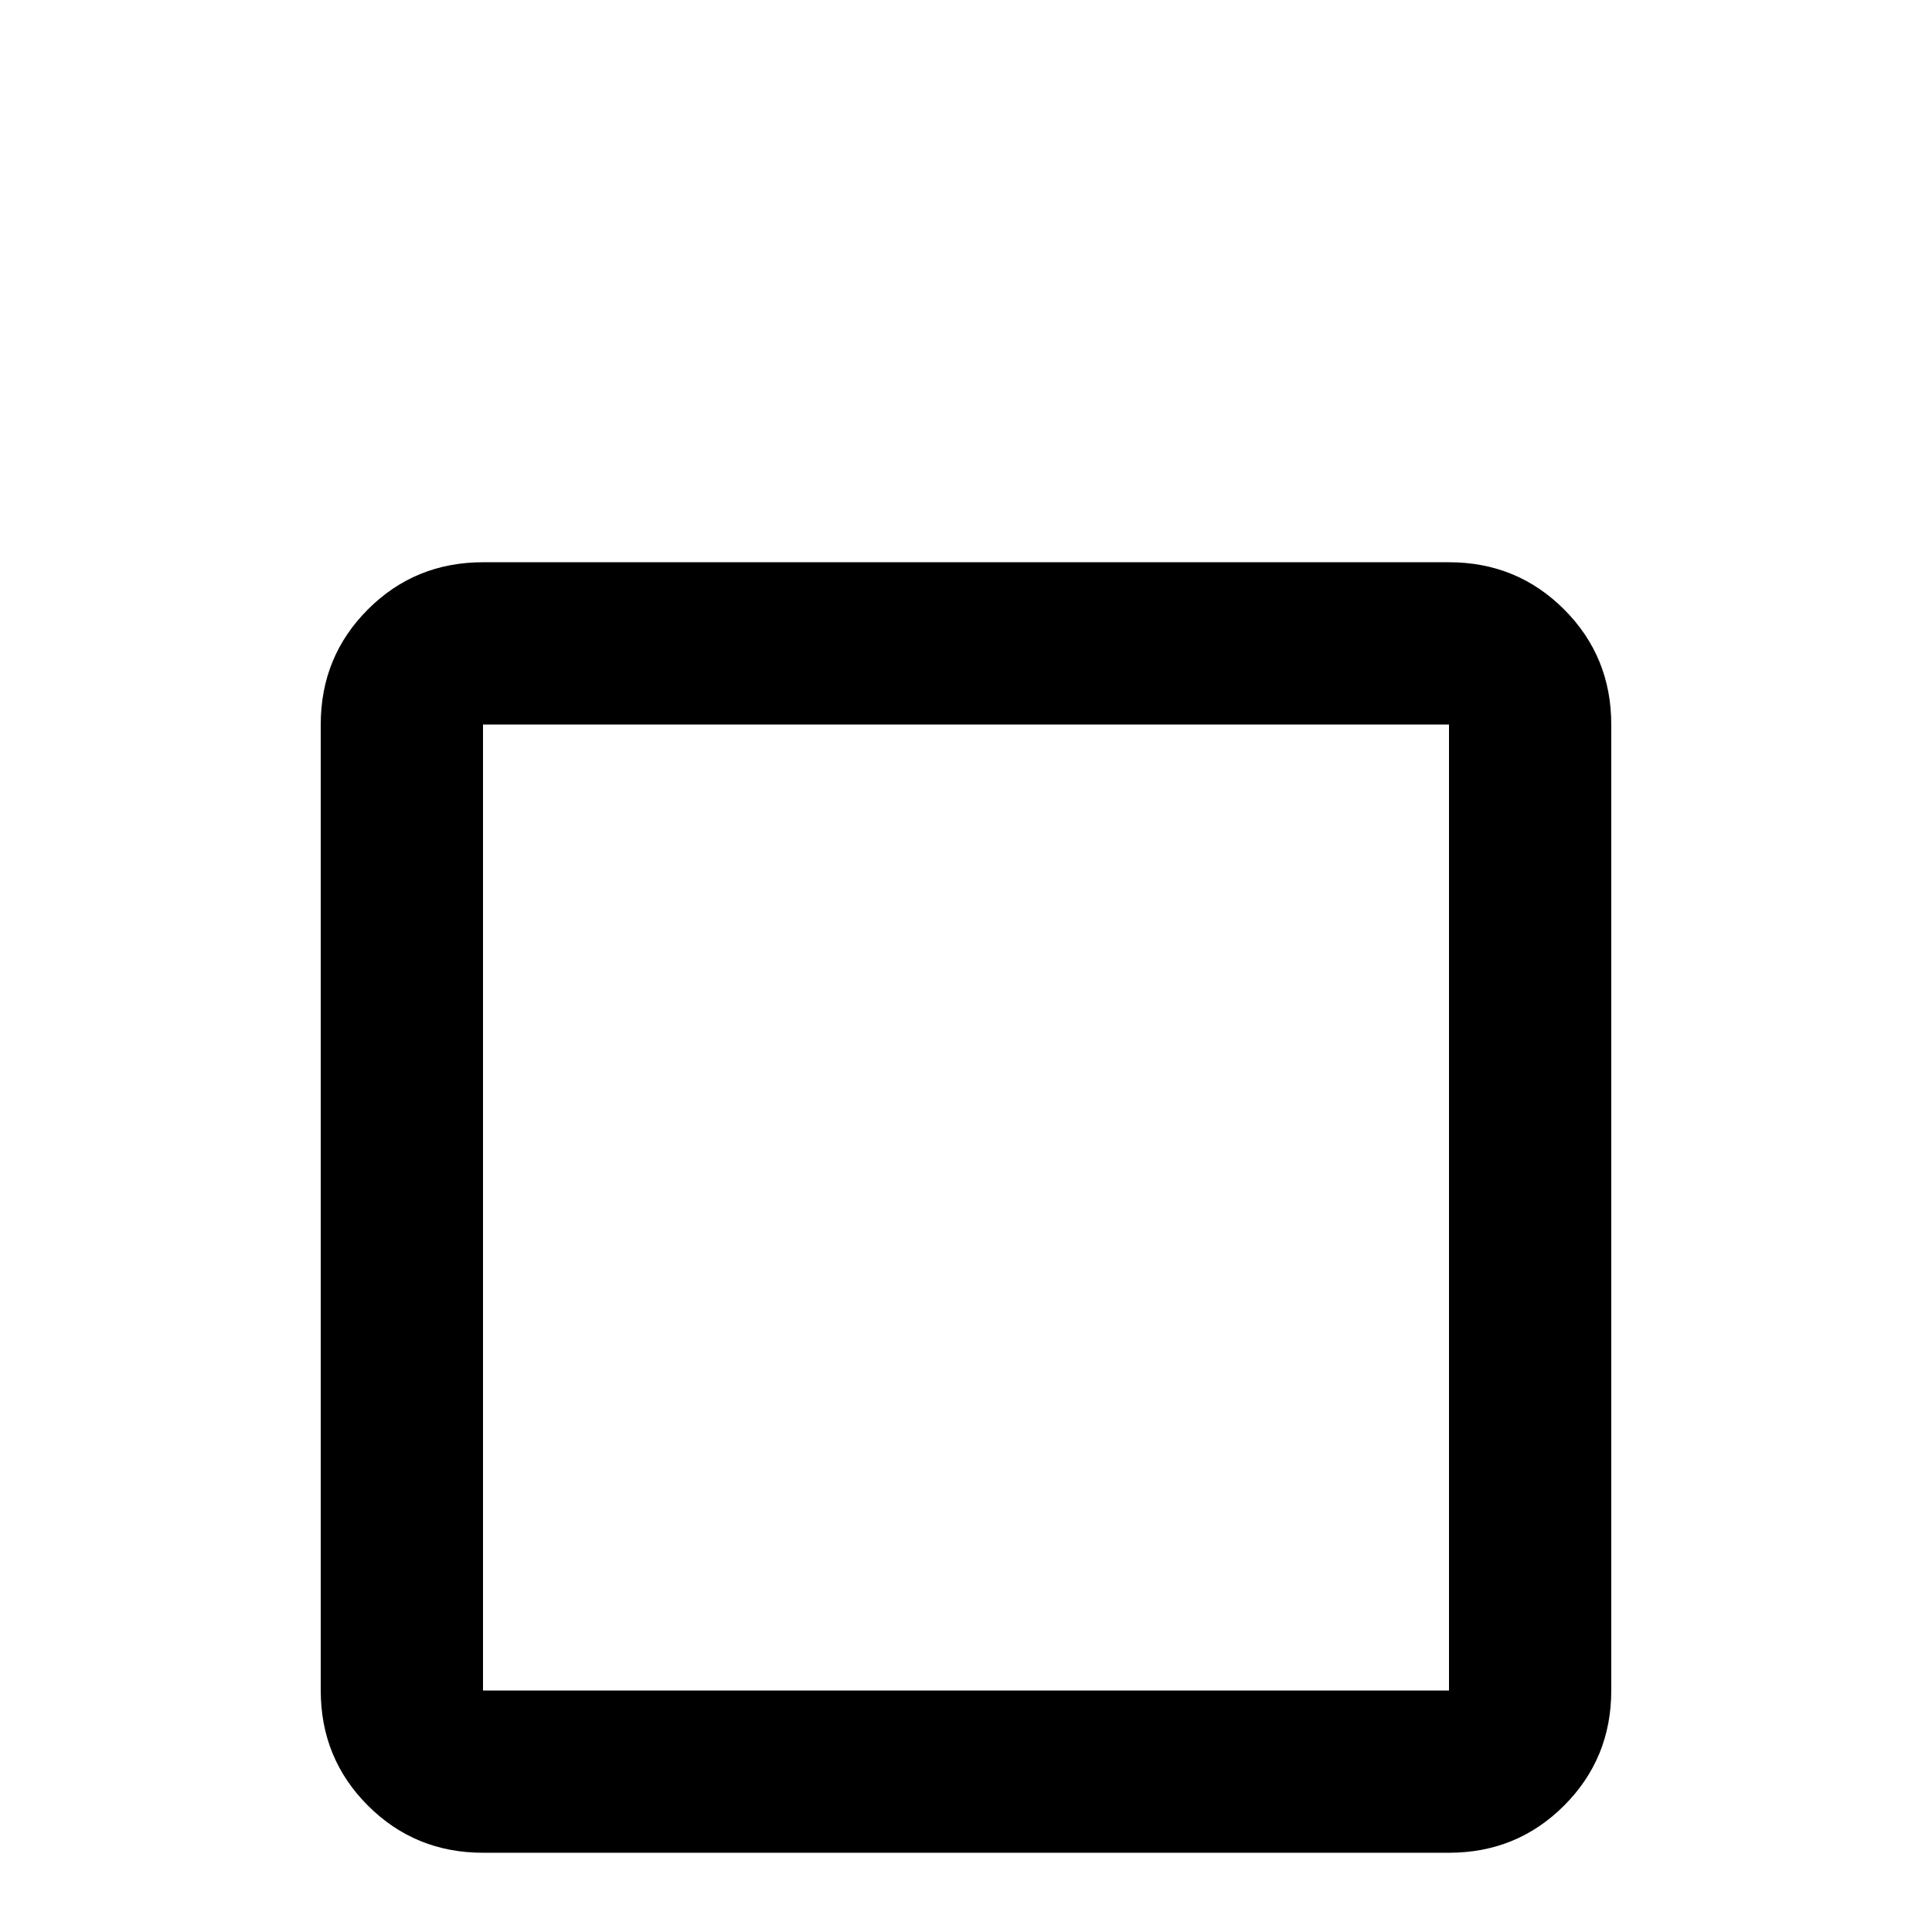 <svg xmlns="http://www.w3.org/2000/svg" viewBox="0 -512 512 512">
	<path fill="#000000" d="M384 -64H128V-320H384ZM384 -363H128Q110 -363 97.5 -350.5Q85 -338 85 -320V-64Q85 -46 97.5 -33.5Q110 -21 128 -21H384Q402 -21 414.5 -33.5Q427 -46 427 -64V-320Q427 -338 414.5 -350.5Q402 -363 384 -363Z"/>
</svg>